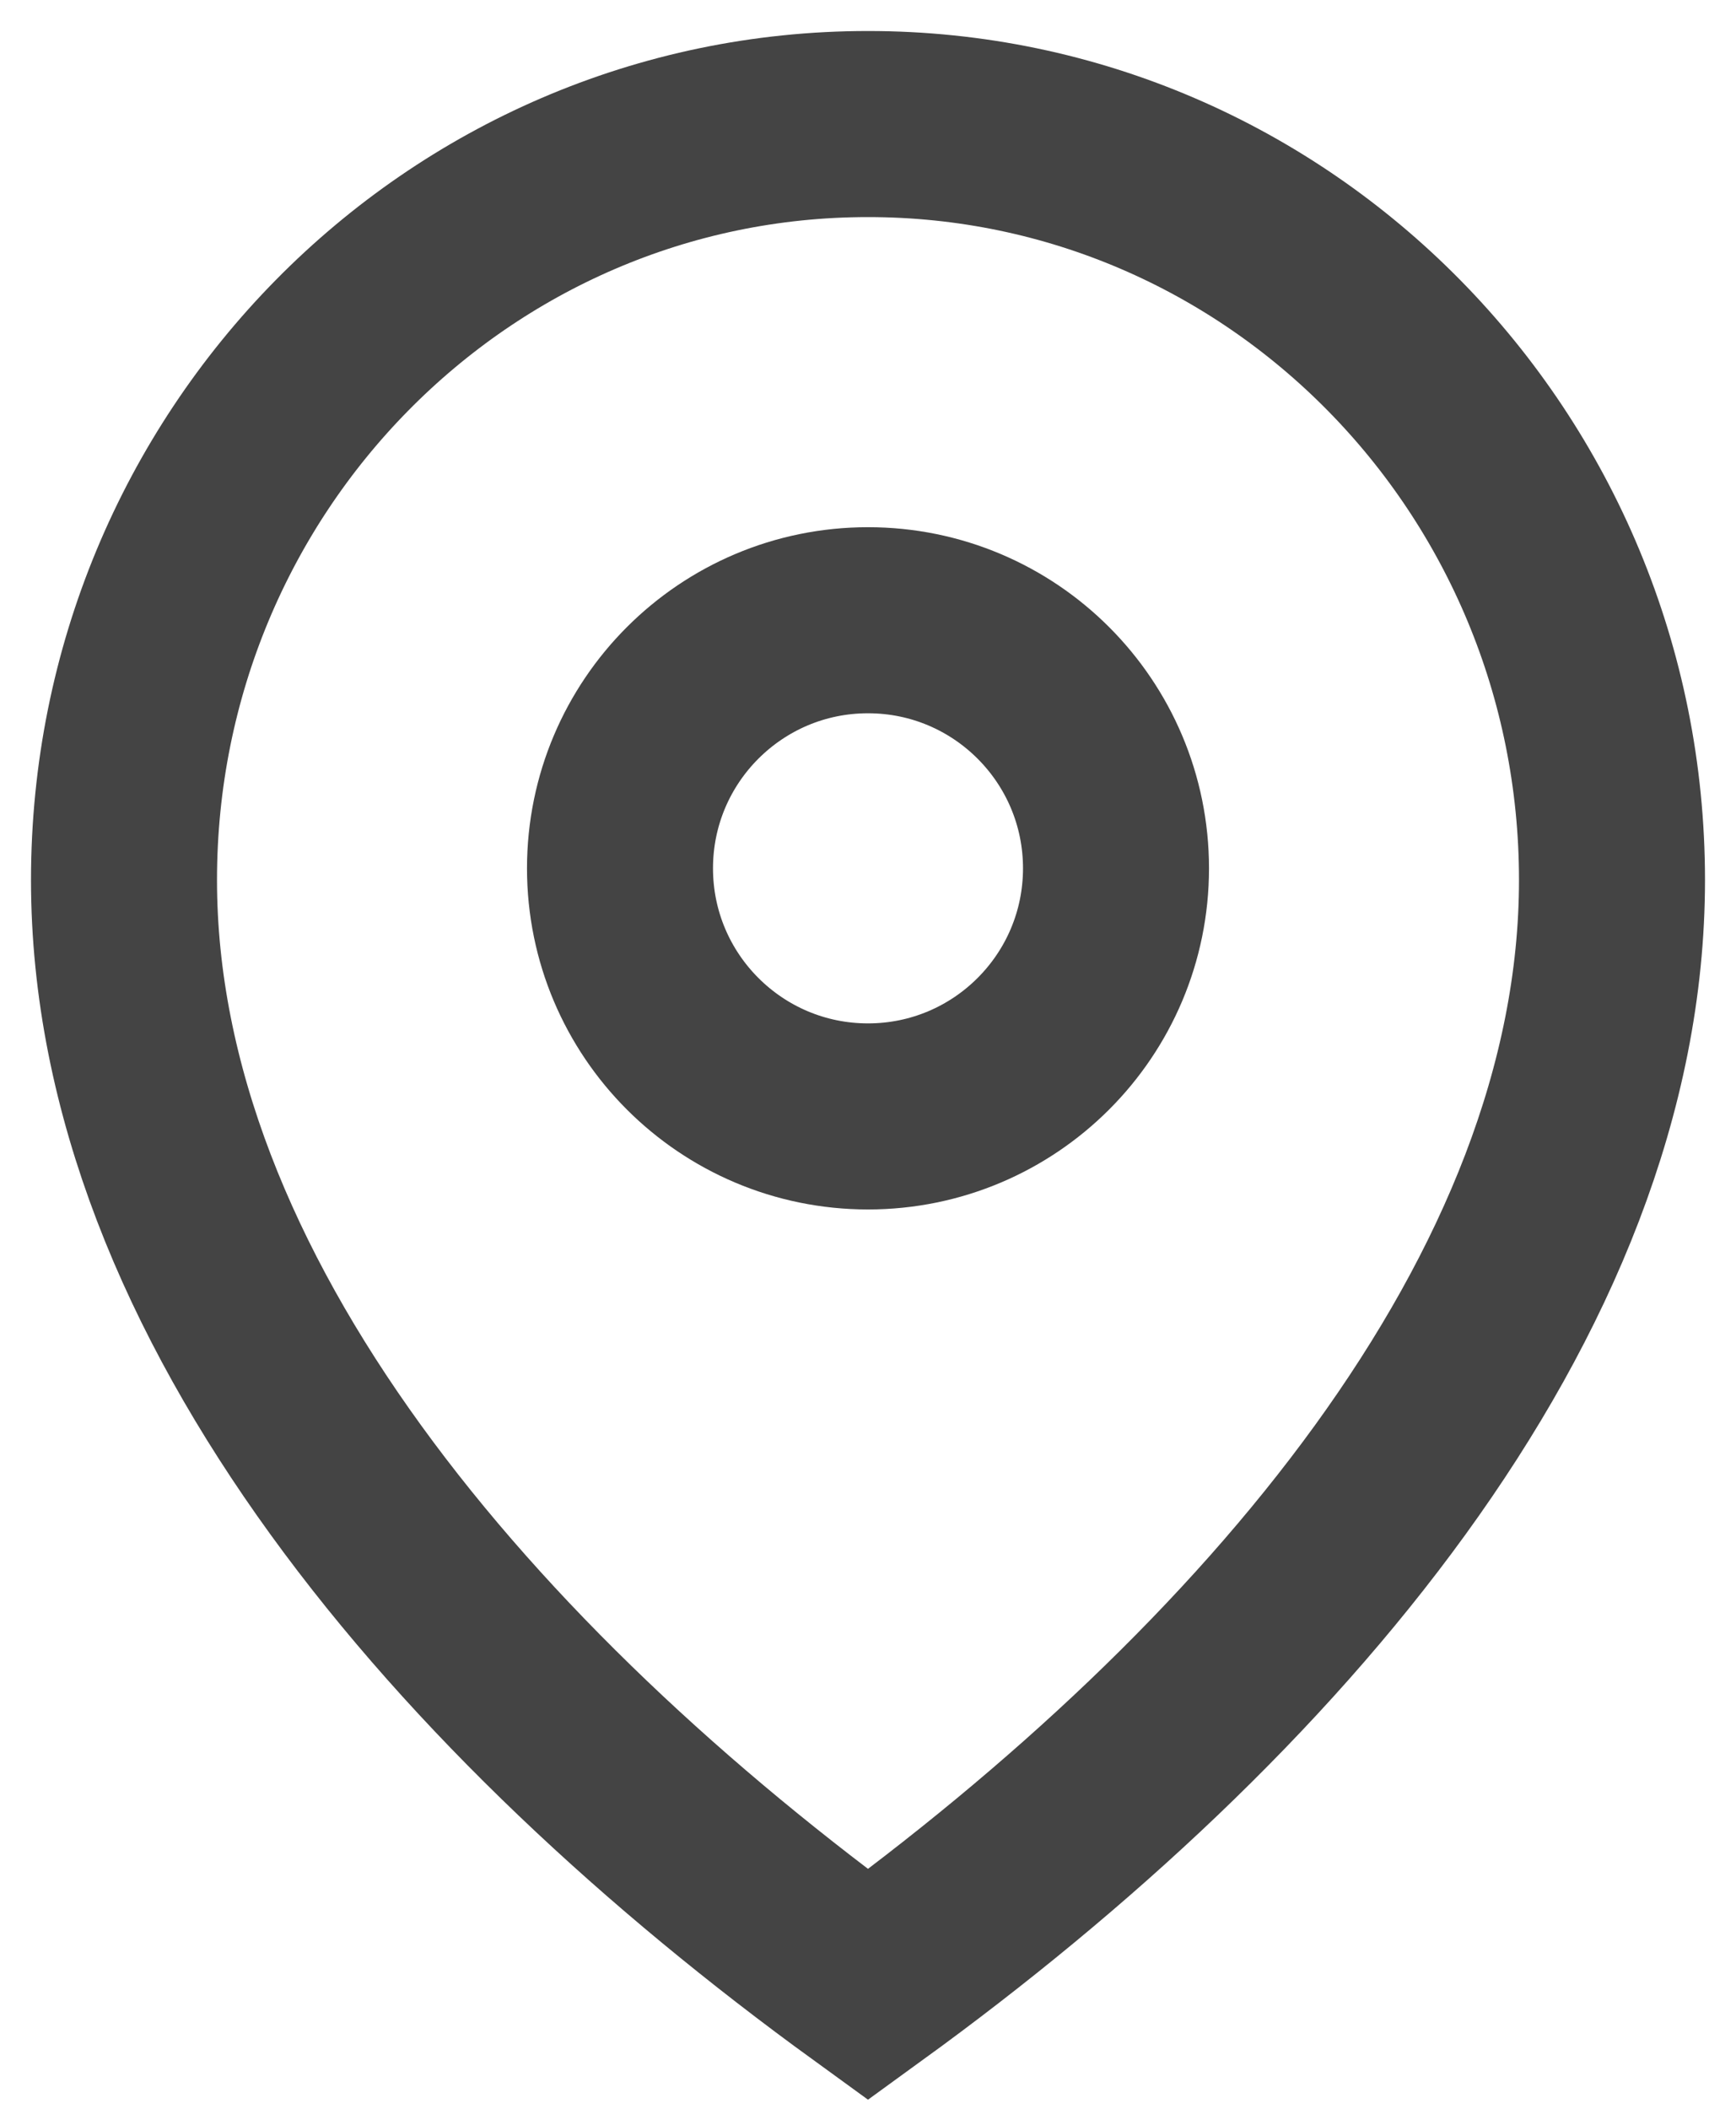 <svg width="14" height="17" viewBox="0 0 14 17" fill="none" xmlns="http://www.w3.org/2000/svg">
<g id="ic">
<path id="Ellipse 3009" d="M13 7.094C13 10.459 10.231 13.656 7 16C3.769 13.656 1 10.459 1 7.094C1 3.728 3.686 1 7 1C10.314 1 13 3.728 13 7.094Z" stroke="#444444" stroke-width="1.5"/>
<circle id="Ellipse 3010" cx="7" cy="7" r="2" stroke="#444444" stroke-width="1.5"/>
</g>
</svg>
